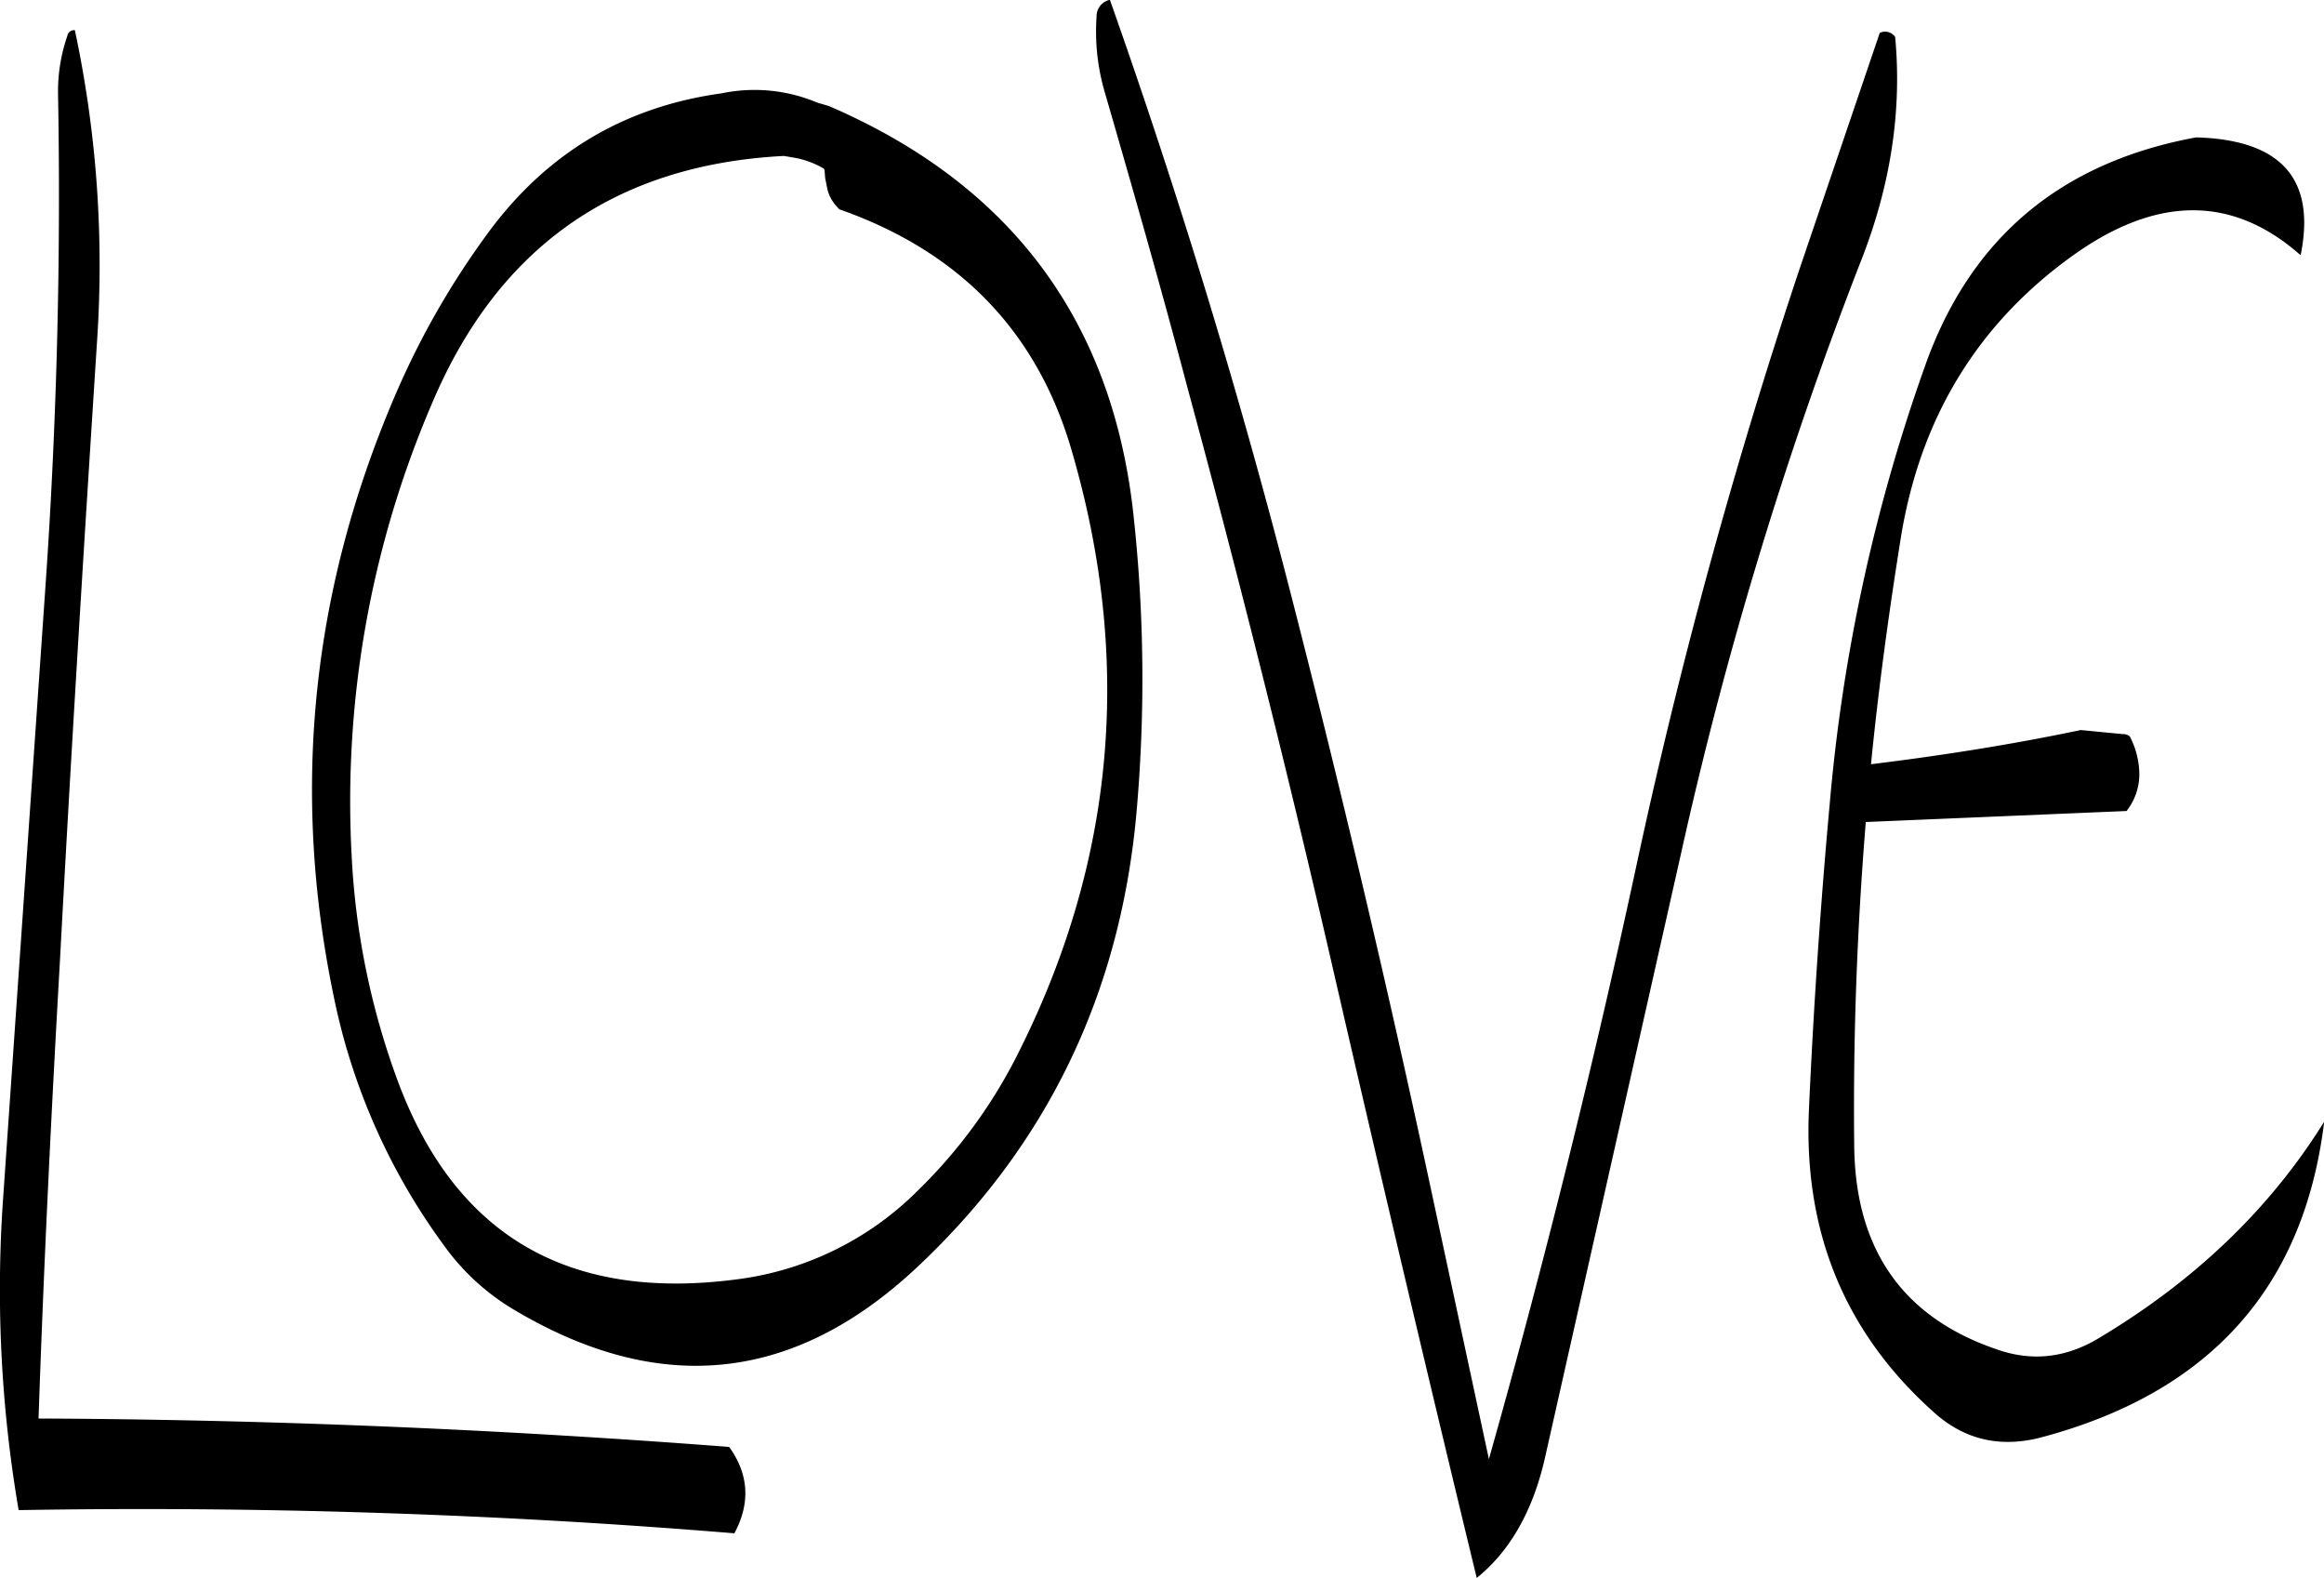 <svg id="Layer_1" data-name="Layer 1" xmlns="http://www.w3.org/2000/svg" viewBox="0 0 481.22 326.64"><defs><style>.cls-1{fill-rule:evenodd;}</style></defs><path class="cls-1" d="M98.52,135.6q.9,50.58-2.52,100.56L87.12,364.44a270.33,270.33,0,0,0,3.24,64.2q74.52-1.26,148.2,4.8c3.36-6.24,3-12.24-1.08-17.88q-72.54-5.58-143-5.88c1.08-31.68,2.64-63.36,4.44-94.92,2.28-42.6,4.92-85.32,7.68-128.16A233.35,233.35,0,0,0,102,122.28a1.44,1.44,0,0,0-1.56,1.2A35.1,35.1,0,0,0,98.52,135.6Zm161.76,23.76q37.44,13.14,48.12,49.92,18.9,64.62-10.68,124a105.82,105.82,0,0,1-21.36,29.4A64.39,64.39,0,0,1,239,380.88c-34.92,4.56-58.2-9.12-70.08-40.92a156.34,156.34,0,0,1-9.6-46.68A208.82,208.82,0,0,1,176,199.44q20.52-48.42,72.84-51.12l2.76.48a18.93,18.93,0,0,1,5.52,2.16l.12.36.12,1.56.48,2.4a8.37,8.37,0,0,0,1.68,3.24Zm-4.56-22.08a33.44,33.44,0,0,0-19.8-1.92c-20,2.76-36,12.24-48.12,28.56A168.85,168.85,0,0,0,169,196.32q-26.82,61.2-13.44,125.76a131.19,131.19,0,0,0,22.92,51.84,47.84,47.84,0,0,0,15,13.56q45,26.46,82.92-9.12c26.76-25.08,41.88-56.28,45.36-93.36a313.26,313.26,0,0,0-.6-62.76q-6.66-59.94-63-84.24Zm220-14.4L459,172.08a1160.39,1160.39,0,0,0-33.84,124q-13.32,61.74-30.36,122l-11.88-55.32q-13.32-62.28-29.28-124.32T316.32,116a3.48,3.48,0,0,0-2.76,3.48,44.81,44.81,0,0,0,1.8,16c5.88,20.28,11.64,40.44,17,60.72q16.74,61.74,31,124.08,14.22,61.74,28.92,122.4c6.84-5.52,11.64-13.8,14.16-25L434.52,293a839.8,839.8,0,0,1,37.2-122.64c6.24-15.72,8.64-31.32,7.2-46.68A2.53,2.53,0,0,0,475.68,122.88Zm87.24,45.6c3-15.48-4.2-23.52-21.72-24-28.08,5.16-46.8,20.88-56.16,47.4a362,362,0,0,0-19.68,90.24q-2.88,31.5-4.32,63.36-1.8,38,25.56,62.64c6.36,5.88,13.8,7.68,22.32,5.52,35-9.24,54.6-31,58.8-65.4-11.28,18.12-26.88,33-46.8,44.88-6.72,4-13.68,4.8-20.88,2.28-19.56-6.6-29.52-20.76-29.64-42.48-.24-22.44.6-44.64,2.4-66.72l54-2.28a12.39,12.39,0,0,0,2.64-7.32,17.14,17.14,0,0,0-2-8.16A2.31,2.31,0,0,0,526,268l-8.64-.84c-14.28,3-28.8,5.28-43.44,7.08,1.56-15.84,3.72-31.56,6.24-47.28q6.12-36.9,35.52-58,26.1-18.72,47.16-.12Z" transform="translate(-86.5 -116.04)"/></svg>